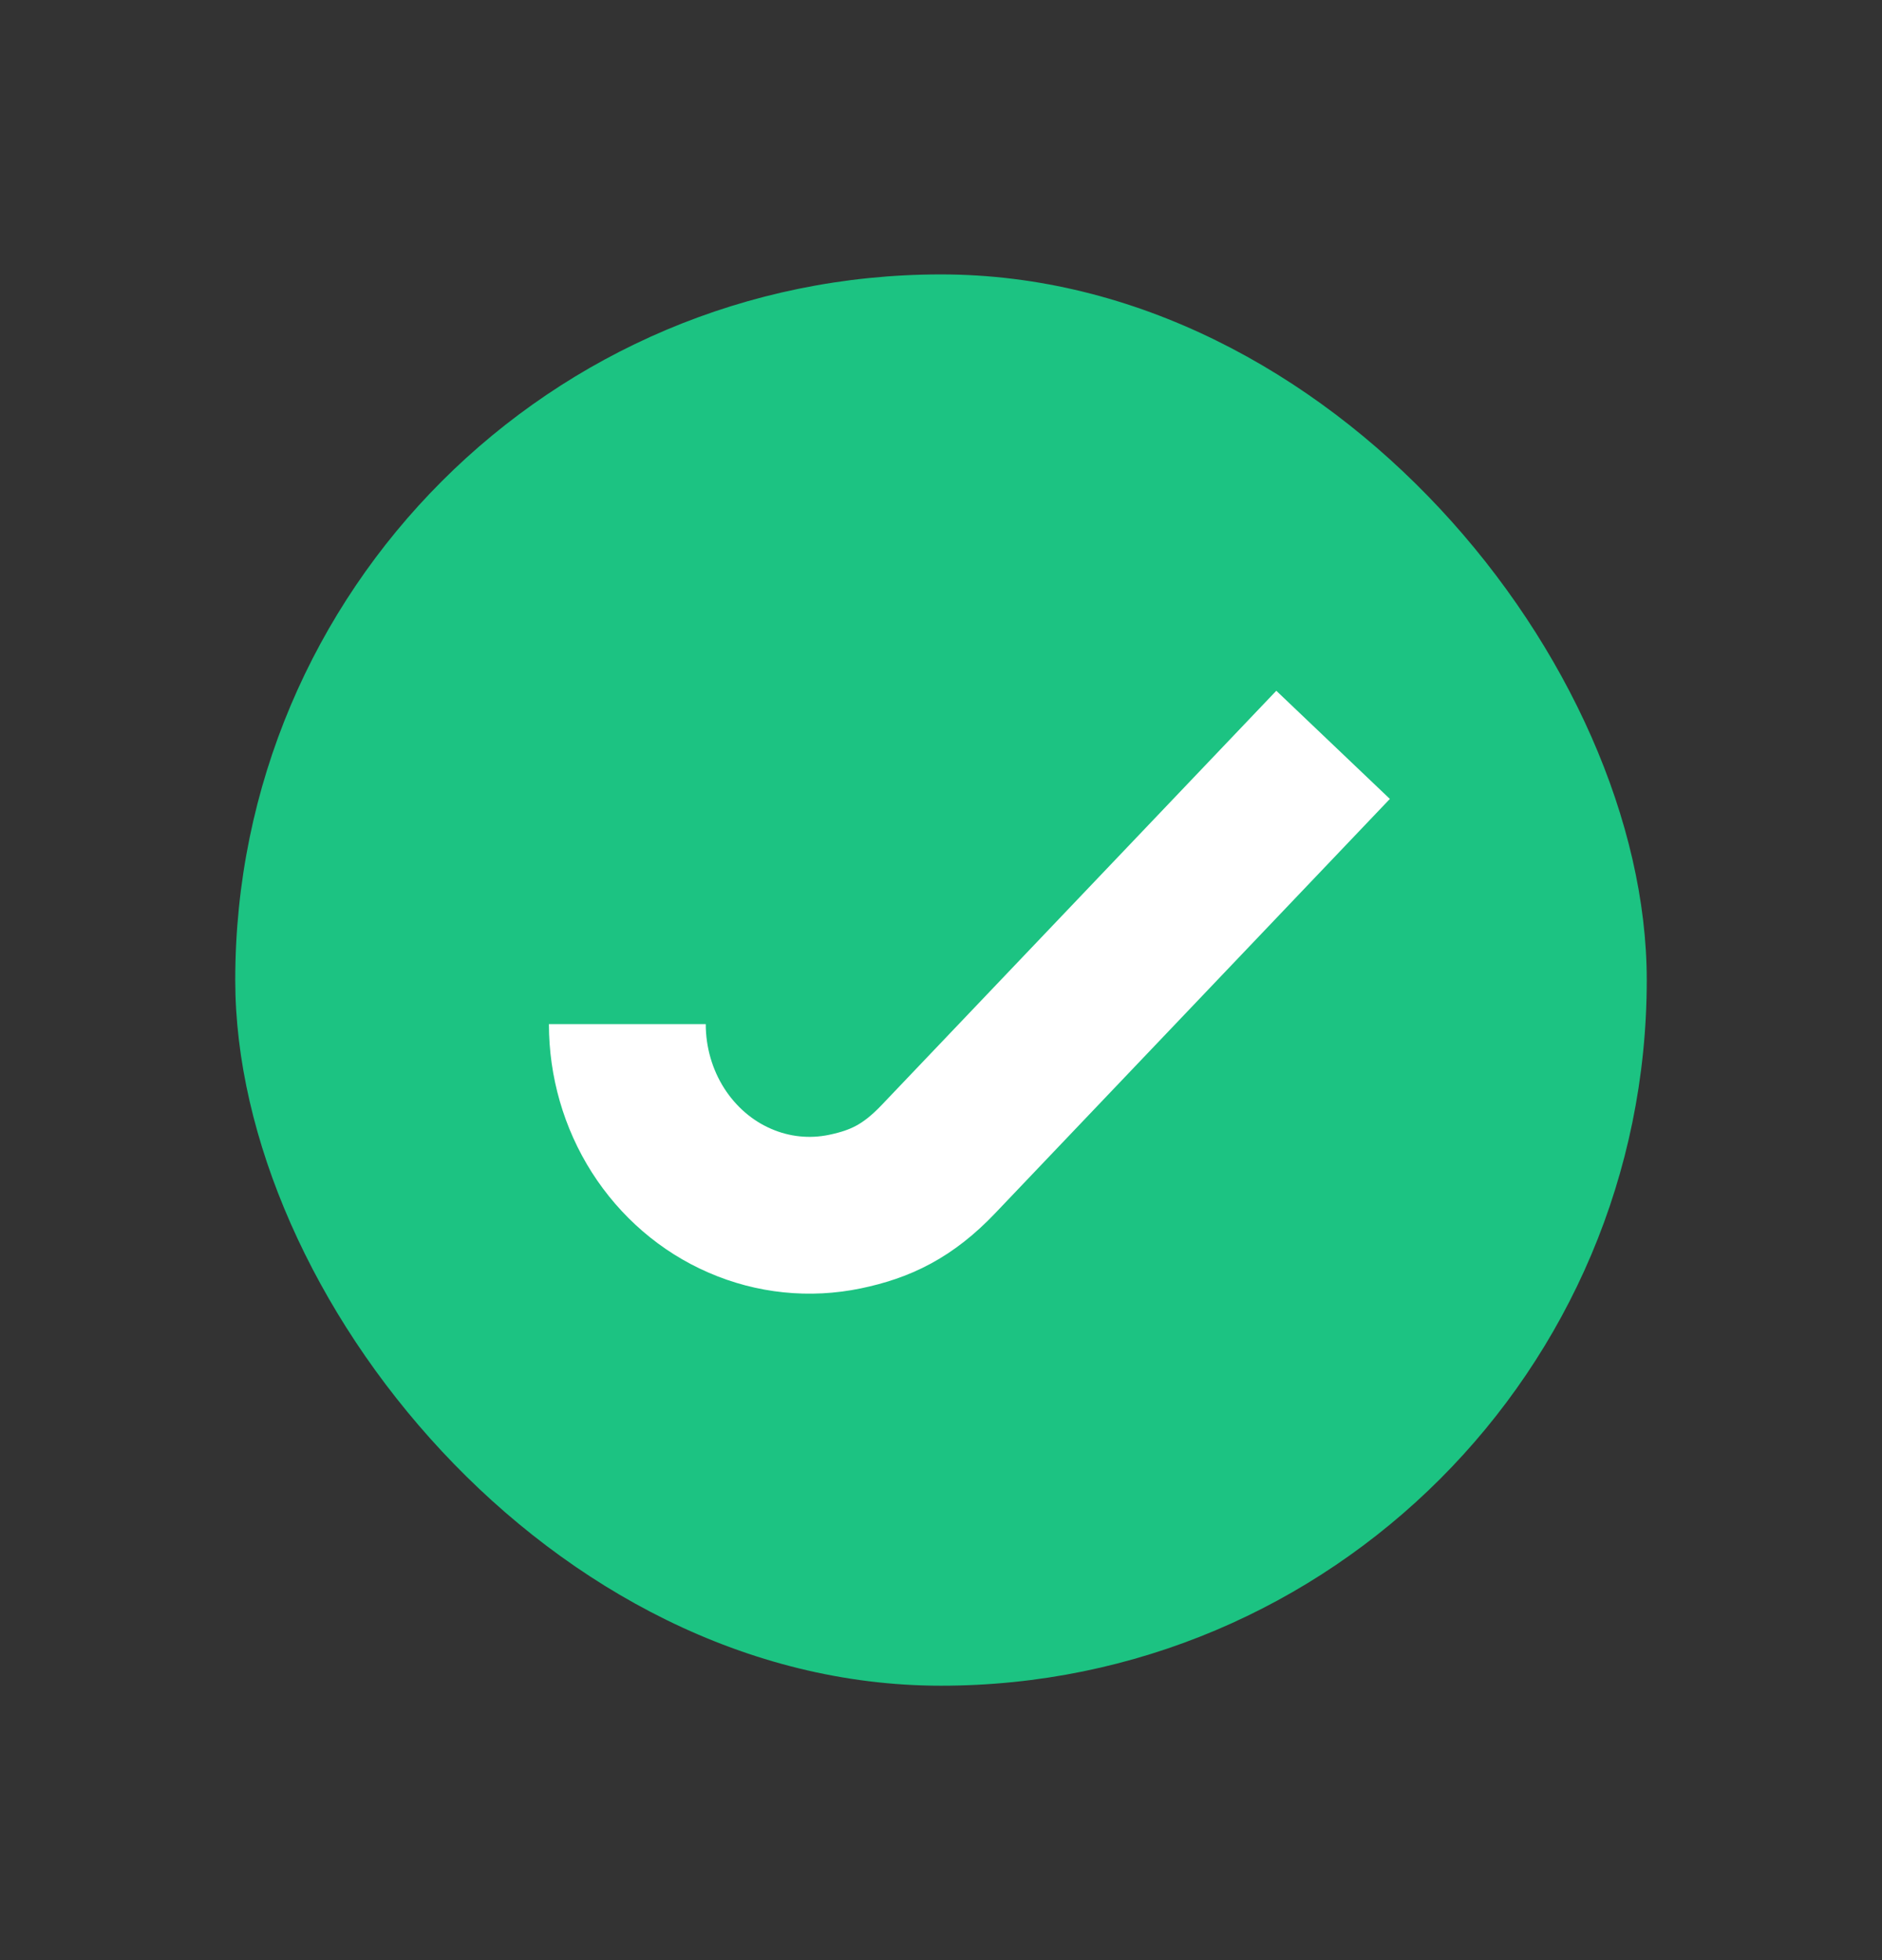 <svg width="24" height="25" viewBox="0 0 24 25" fill="none" xmlns="http://www.w3.org/2000/svg">
<rect x="0" y="0" width="24" height="25" fill="#333333" stroke="none"/>
<g id="Monotone/05-check-round">
<rect id="Vector" x="3" y="3.5" width="18" height="18" rx="9" fill="#1CC382"/>
<path id="Vector_2" d="M8 13.062C8 13.544 8.136 14.015 8.391 14.416C8.647 14.817 9.009 15.13 9.434 15.314C9.858 15.499 10.325 15.547 10.776 15.453C11.226 15.359 11.575 15.195 11.965 14.786L17 9.5" stroke="white" stroke-width="2" stroke-linejoin="round"/>
</g>
</svg>
